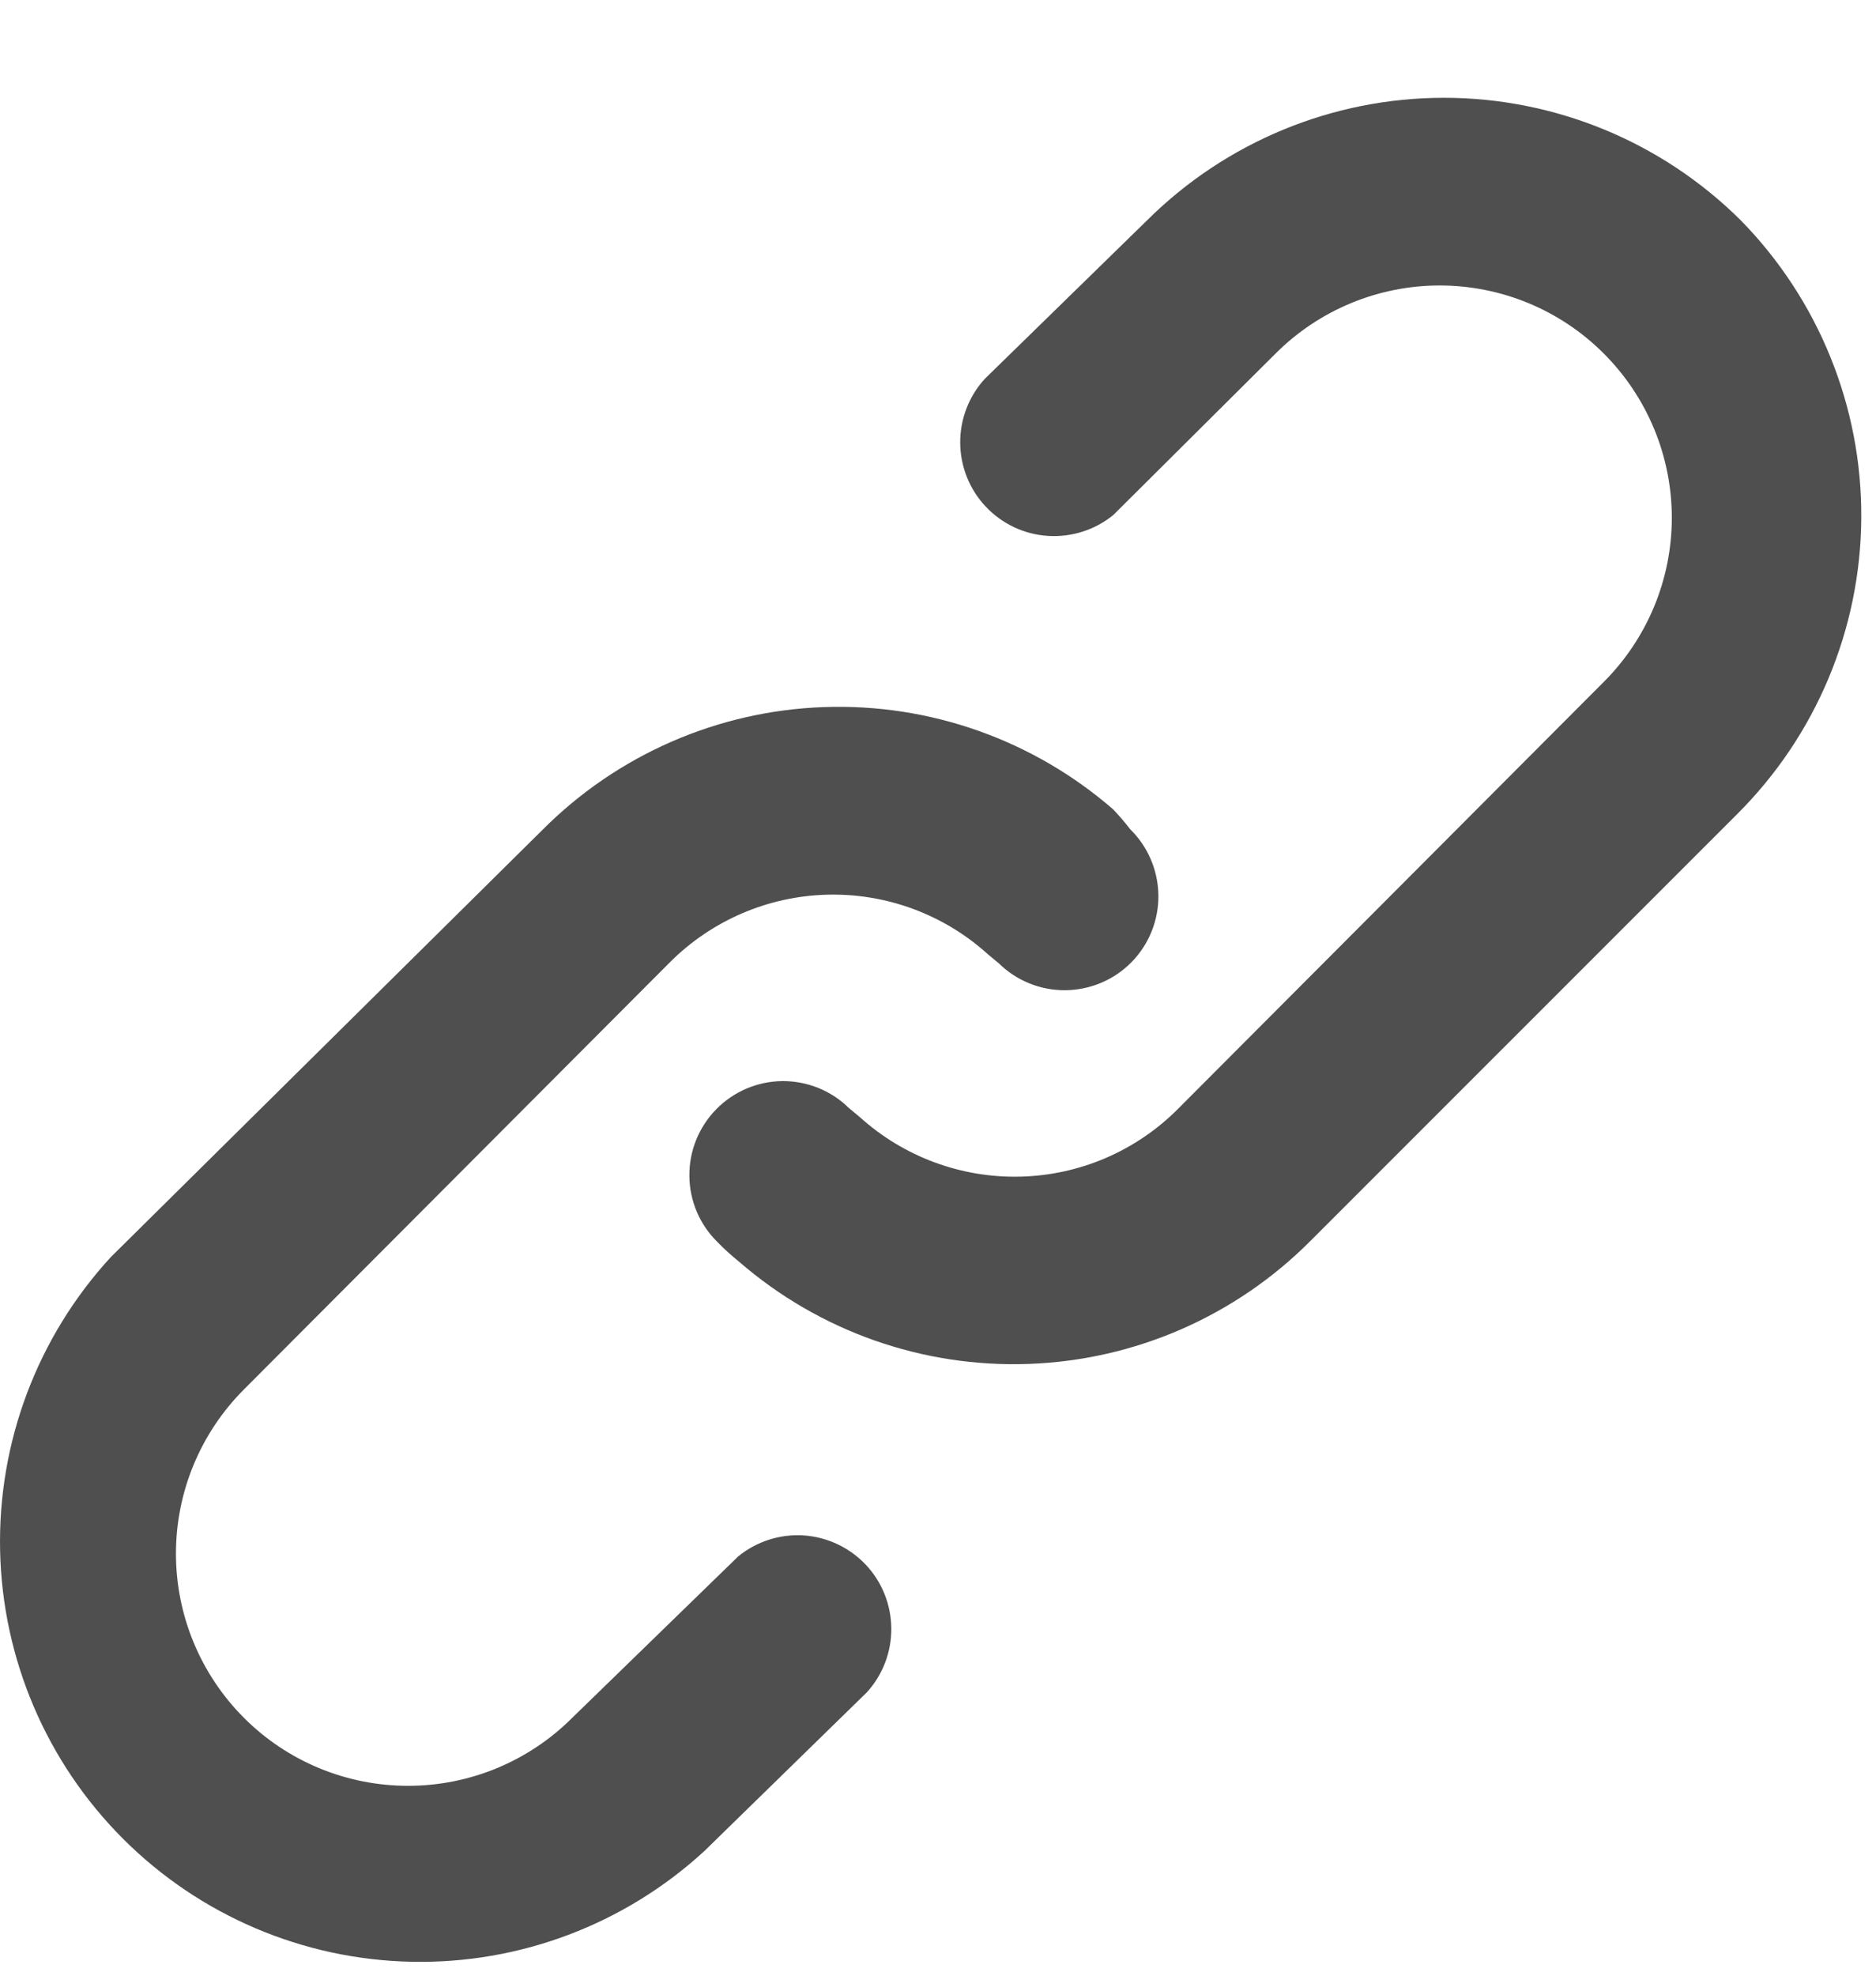 <svg width="19" height="20" viewBox="0 0 19 20" fill="none" xmlns="http://www.w3.org/2000/svg">
    <path d="M7.476 15.756L5.795 17.39C5.354 17.831 4.756 18.078 4.133 18.078C3.509 18.078 2.911 17.831 2.471 17.39C2.03 16.949 1.782 16.351 1.782 15.727C1.782 15.104 2.03 14.506 2.471 14.065L6.783 9.743C7.206 9.319 7.776 9.073 8.376 9.057C8.975 9.041 9.558 9.256 10.003 9.658L10.117 9.753C10.297 9.929 10.54 10.027 10.792 10.024C11.044 10.021 11.285 9.919 11.461 9.739C11.637 9.559 11.735 9.316 11.732 9.064C11.729 8.812 11.627 8.571 11.447 8.395C11.393 8.325 11.336 8.259 11.276 8.195C10.465 7.49 9.416 7.119 8.342 7.158C7.268 7.196 6.249 7.642 5.491 8.404L1.122 12.726C0.379 13.534 -0.022 14.598 0.001 15.695C0.024 16.792 0.47 17.838 1.246 18.614C2.022 19.39 3.068 19.836 4.165 19.859C5.262 19.883 6.326 19.481 7.134 18.738L8.778 17.133C8.94 16.956 9.029 16.724 9.027 16.484C9.025 16.244 8.933 16.014 8.768 15.839C8.603 15.665 8.378 15.559 8.138 15.543C7.899 15.528 7.662 15.604 7.476 15.756ZM17.63 2.23C16.831 1.436 15.75 0.99 14.624 0.99C13.497 0.99 12.417 1.436 11.618 2.23L9.974 3.835C9.812 4.012 9.723 4.244 9.725 4.484C9.727 4.724 9.819 4.955 9.984 5.129C10.149 5.304 10.374 5.41 10.614 5.425C10.853 5.44 11.09 5.365 11.276 5.213L12.919 3.579C13.36 3.138 13.958 2.89 14.581 2.89C15.205 2.89 15.803 3.138 16.243 3.579C16.684 4.02 16.932 4.618 16.932 5.241C16.932 5.865 16.684 6.462 16.243 6.903L11.931 11.225C11.508 11.65 10.938 11.896 10.338 11.911C9.739 11.927 9.156 11.712 8.711 11.311L8.597 11.216C8.417 11.039 8.174 10.942 7.922 10.944C7.67 10.947 7.429 11.05 7.253 11.23C7.077 11.41 6.979 11.653 6.982 11.905C6.984 12.157 7.087 12.398 7.267 12.574C7.336 12.645 7.409 12.711 7.486 12.773C8.298 13.477 9.346 13.846 10.419 13.807C11.493 13.769 12.511 13.325 13.27 12.564L17.592 8.243C18.391 7.449 18.844 6.371 18.851 5.244C18.858 4.118 18.419 3.034 17.63 2.23Z" fill="#4F4F4F"/>
    </svg>
    